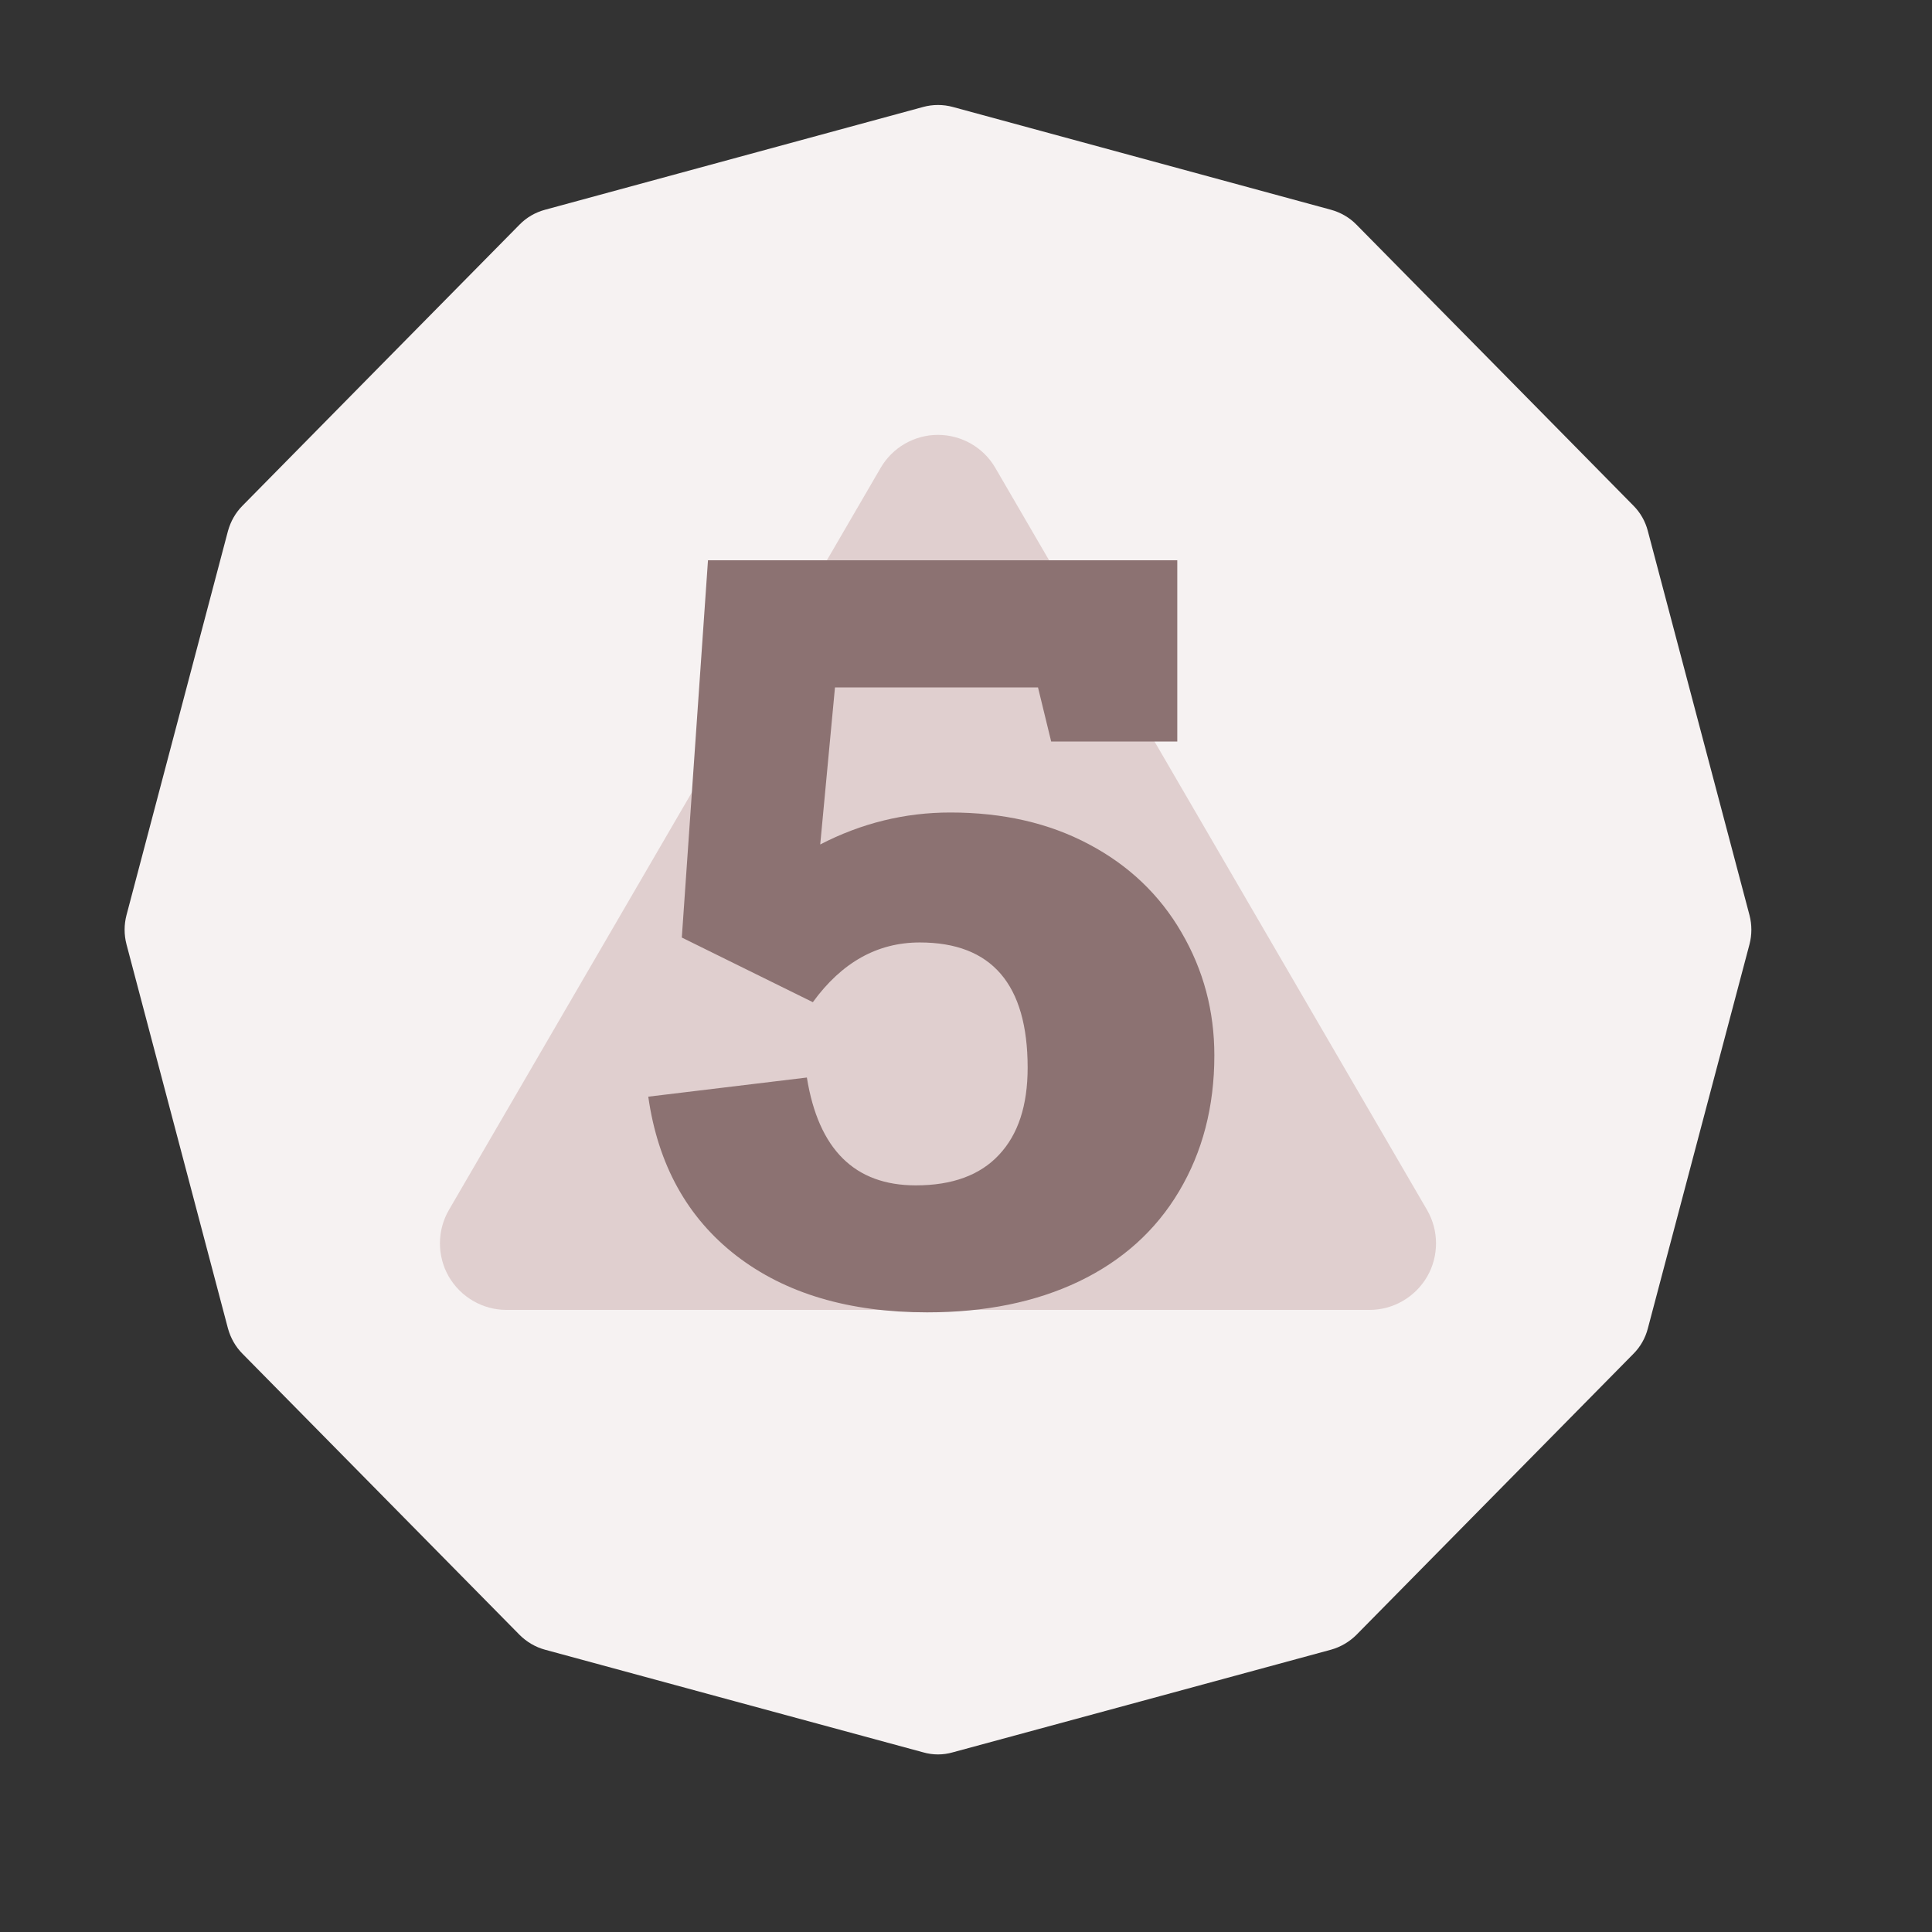 <?xml version="1.0" encoding="UTF-8" standalone="no"?><!DOCTYPE svg PUBLIC "-//W3C//DTD SVG 1.1//EN" "http://www.w3.org/Graphics/SVG/1.1/DTD/svg11.dtd"><svg width="100%" height="100%" viewBox="0 0 11 11" version="1.1" xmlns="http://www.w3.org/2000/svg" xmlns:xlink="http://www.w3.org/1999/xlink" xml:space="preserve" xmlns:serif="http://www.serif.com/" style="fill-rule:evenodd;clip-rule:evenodd;stroke-linejoin:round;stroke-miterlimit:2;"><rect x="0" y="0" width="11" height="11" fill="#333333" stroke="none"/><rect id="d20_5" x="0.06" y="0.013" width="10.56" height="10.56" style="fill:none;"/><g><path d="M5.256,0.609c0.055,-0.015 0.114,-0.015 0.169,0c0.364,0.099 1.79,0.487 2.152,0.585c0.055,0.015 0.106,0.044 0.146,0.085c0.265,0.269 1.314,1.332 1.577,1.6c0.04,0.04 0.068,0.09 0.082,0.144c0.097,0.365 0.482,1.824 0.579,2.188c0.014,0.054 0.014,0.111 -0,0.165c-0.097,0.364 -0.482,1.823 -0.579,2.188c-0.014,0.054 -0.042,0.104 -0.082,0.144c-0.263,0.267 -1.312,1.331 -1.577,1.6c-0.04,0.04 -0.091,0.07 -0.146,0.085c-0.362,0.098 -1.788,0.486 -2.152,0.584c-0.055,0.016 -0.114,0.016 -0.169,0c-0.364,-0.098 -1.79,-0.486 -2.152,-0.584c-0.056,-0.015 -0.106,-0.045 -0.146,-0.085c-0.265,-0.269 -1.314,-1.333 -1.577,-1.6c-0.04,-0.04 -0.068,-0.09 -0.083,-0.144c-0.096,-0.365 -0.482,-1.824 -0.578,-2.188c-0.014,-0.054 -0.014,-0.111 0,-0.165c0.096,-0.364 0.482,-1.823 0.578,-2.188c0.015,-0.054 0.043,-0.104 0.083,-0.144c0.263,-0.268 1.312,-1.331 1.577,-1.6c0.04,-0.041 0.09,-0.07 0.146,-0.085c0.362,-0.098 1.788,-0.486 2.152,-0.585Z" style="fill:#f6f2f2;"/><path d="M5.014,2.664c0.067,-0.116 0.192,-0.188 0.326,-0.188c0.135,-0 0.26,0.072 0.327,0.188c0.597,1.027 1.858,3.194 2.458,4.225c0.068,0.117 0.068,0.262 0.001,0.379c-0.068,0.117 -0.193,0.19 -0.328,0.19c-1.197,-0 -3.718,-0 -4.915,-0c-0.135,-0 -0.26,-0.073 -0.328,-0.19c-0.067,-0.117 -0.067,-0.262 0.001,-0.379c0.6,-1.031 1.86,-3.198 2.458,-4.225Z" style="fill:#e0cfcf;"/></g><path d="M5.985,4.222l-0.075,-0.308l-1.156,-0l-0.084,0.894c0.234,-0.121 0.481,-0.182 0.741,-0.182c0.299,-0 0.562,0.06 0.789,0.181c0.227,0.12 0.403,0.288 0.527,0.502c0.125,0.214 0.187,0.447 0.187,0.7c-0,0.291 -0.067,0.549 -0.201,0.774c-0.133,0.224 -0.324,0.395 -0.57,0.513c-0.247,0.118 -0.535,0.176 -0.864,0.176c-0.445,0 -0.807,-0.107 -1.087,-0.323c-0.279,-0.216 -0.446,-0.518 -0.501,-0.905l0.903,-0.109c0.066,0.409 0.272,0.614 0.62,0.614c0.208,-0 0.366,-0.058 0.474,-0.174c0.109,-0.116 0.163,-0.281 0.163,-0.496c-0,-0.475 -0.205,-0.713 -0.614,-0.713c-0.241,0 -0.444,0.113 -0.609,0.34l-0.746,-0.368l0.149,-2.148l2.672,0l0,1.032l-0.718,0Z" style="fill:#8c7272;fill-rule:nonzero;"/></svg>